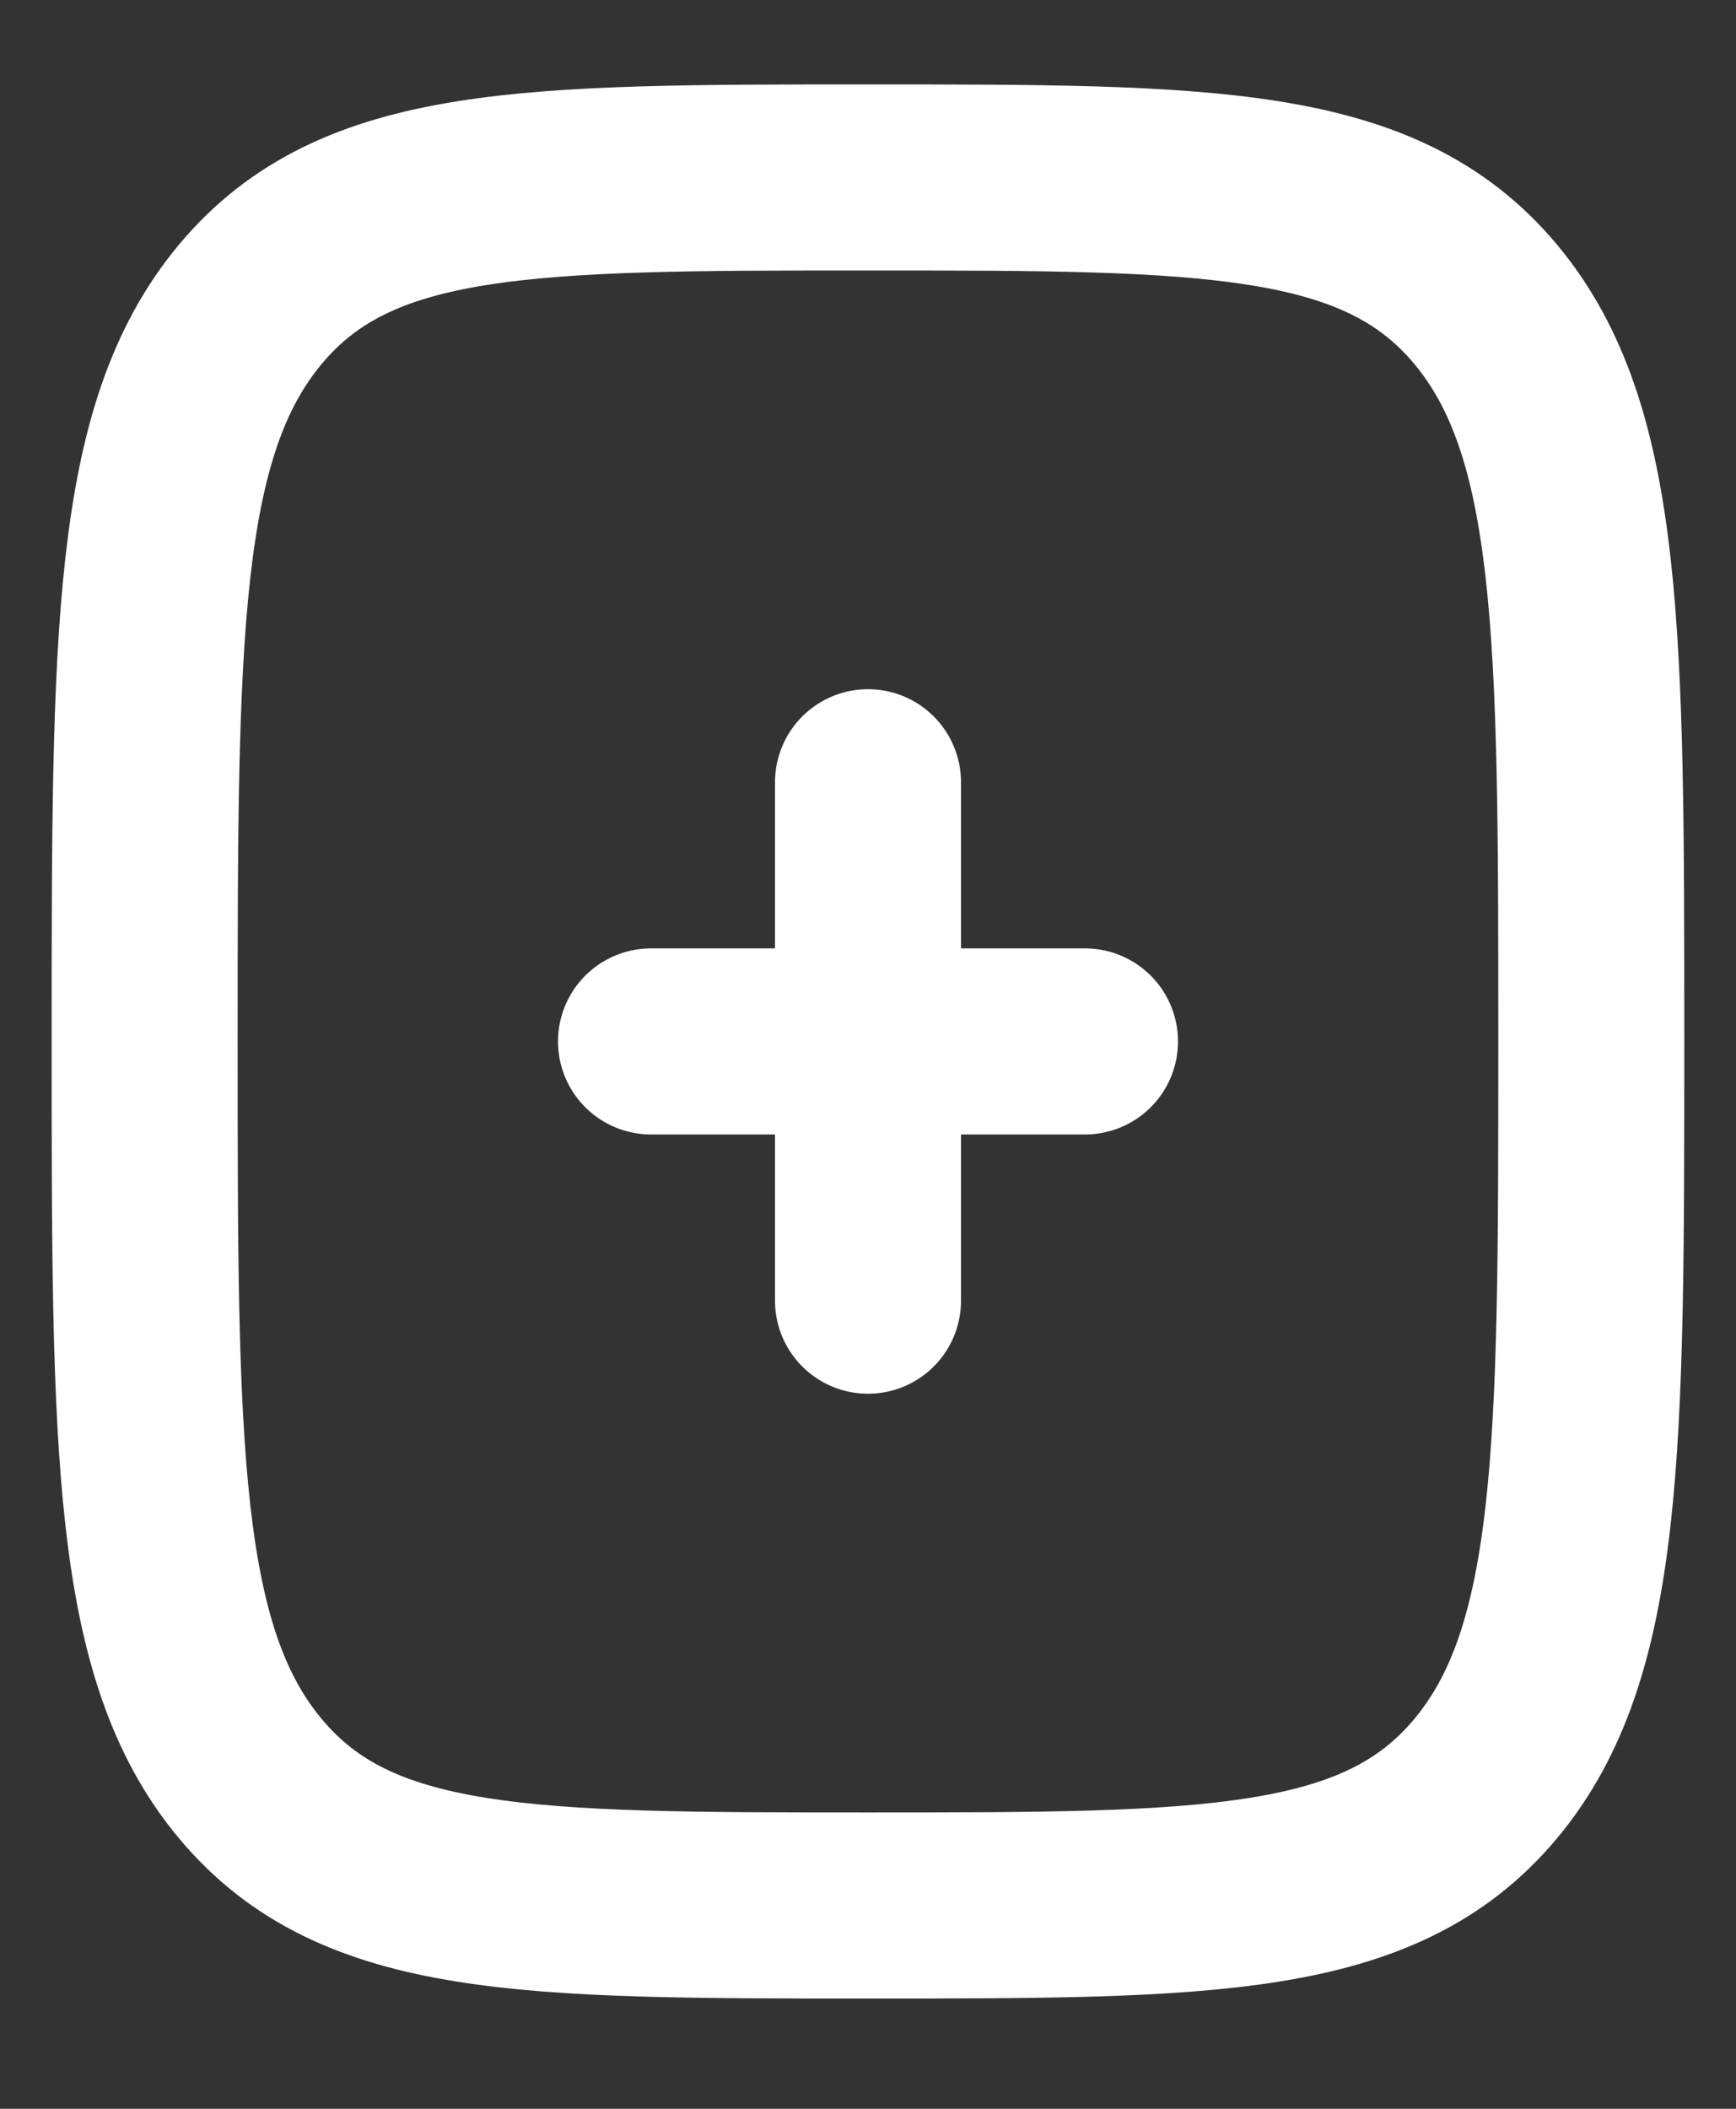 <svg width="28" height="34" viewBox="0 0 28 34" fill="none" xmlns="http://www.w3.org/2000/svg">
<rect x="0" y="0" width="28" height="34" fill="#333333" stroke="none"/>
<path d="M2.333 16.792C2.333 10.225 2.333 6.941 4.042 4.901C5.75 2.861 8.5 2.861 14 2.861C19.499 2.861 22.249 2.861 23.958 4.901C25.666 6.941 25.666 10.225 25.666 16.792C25.666 23.358 25.666 26.642 23.958 28.682C22.249 30.722 19.499 30.722 14 30.722C8.5 30.722 5.75 30.722 4.042 28.682C2.333 26.642 2.333 23.358 2.333 16.792Z" stroke="white" stroke-width="3"/>
<path d="M17.5 16.791H14M14 16.791H10.5M14 16.791V12.612M14 16.791V20.971" stroke="white" stroke-width="3" stroke-linecap="round"/>
</svg>
